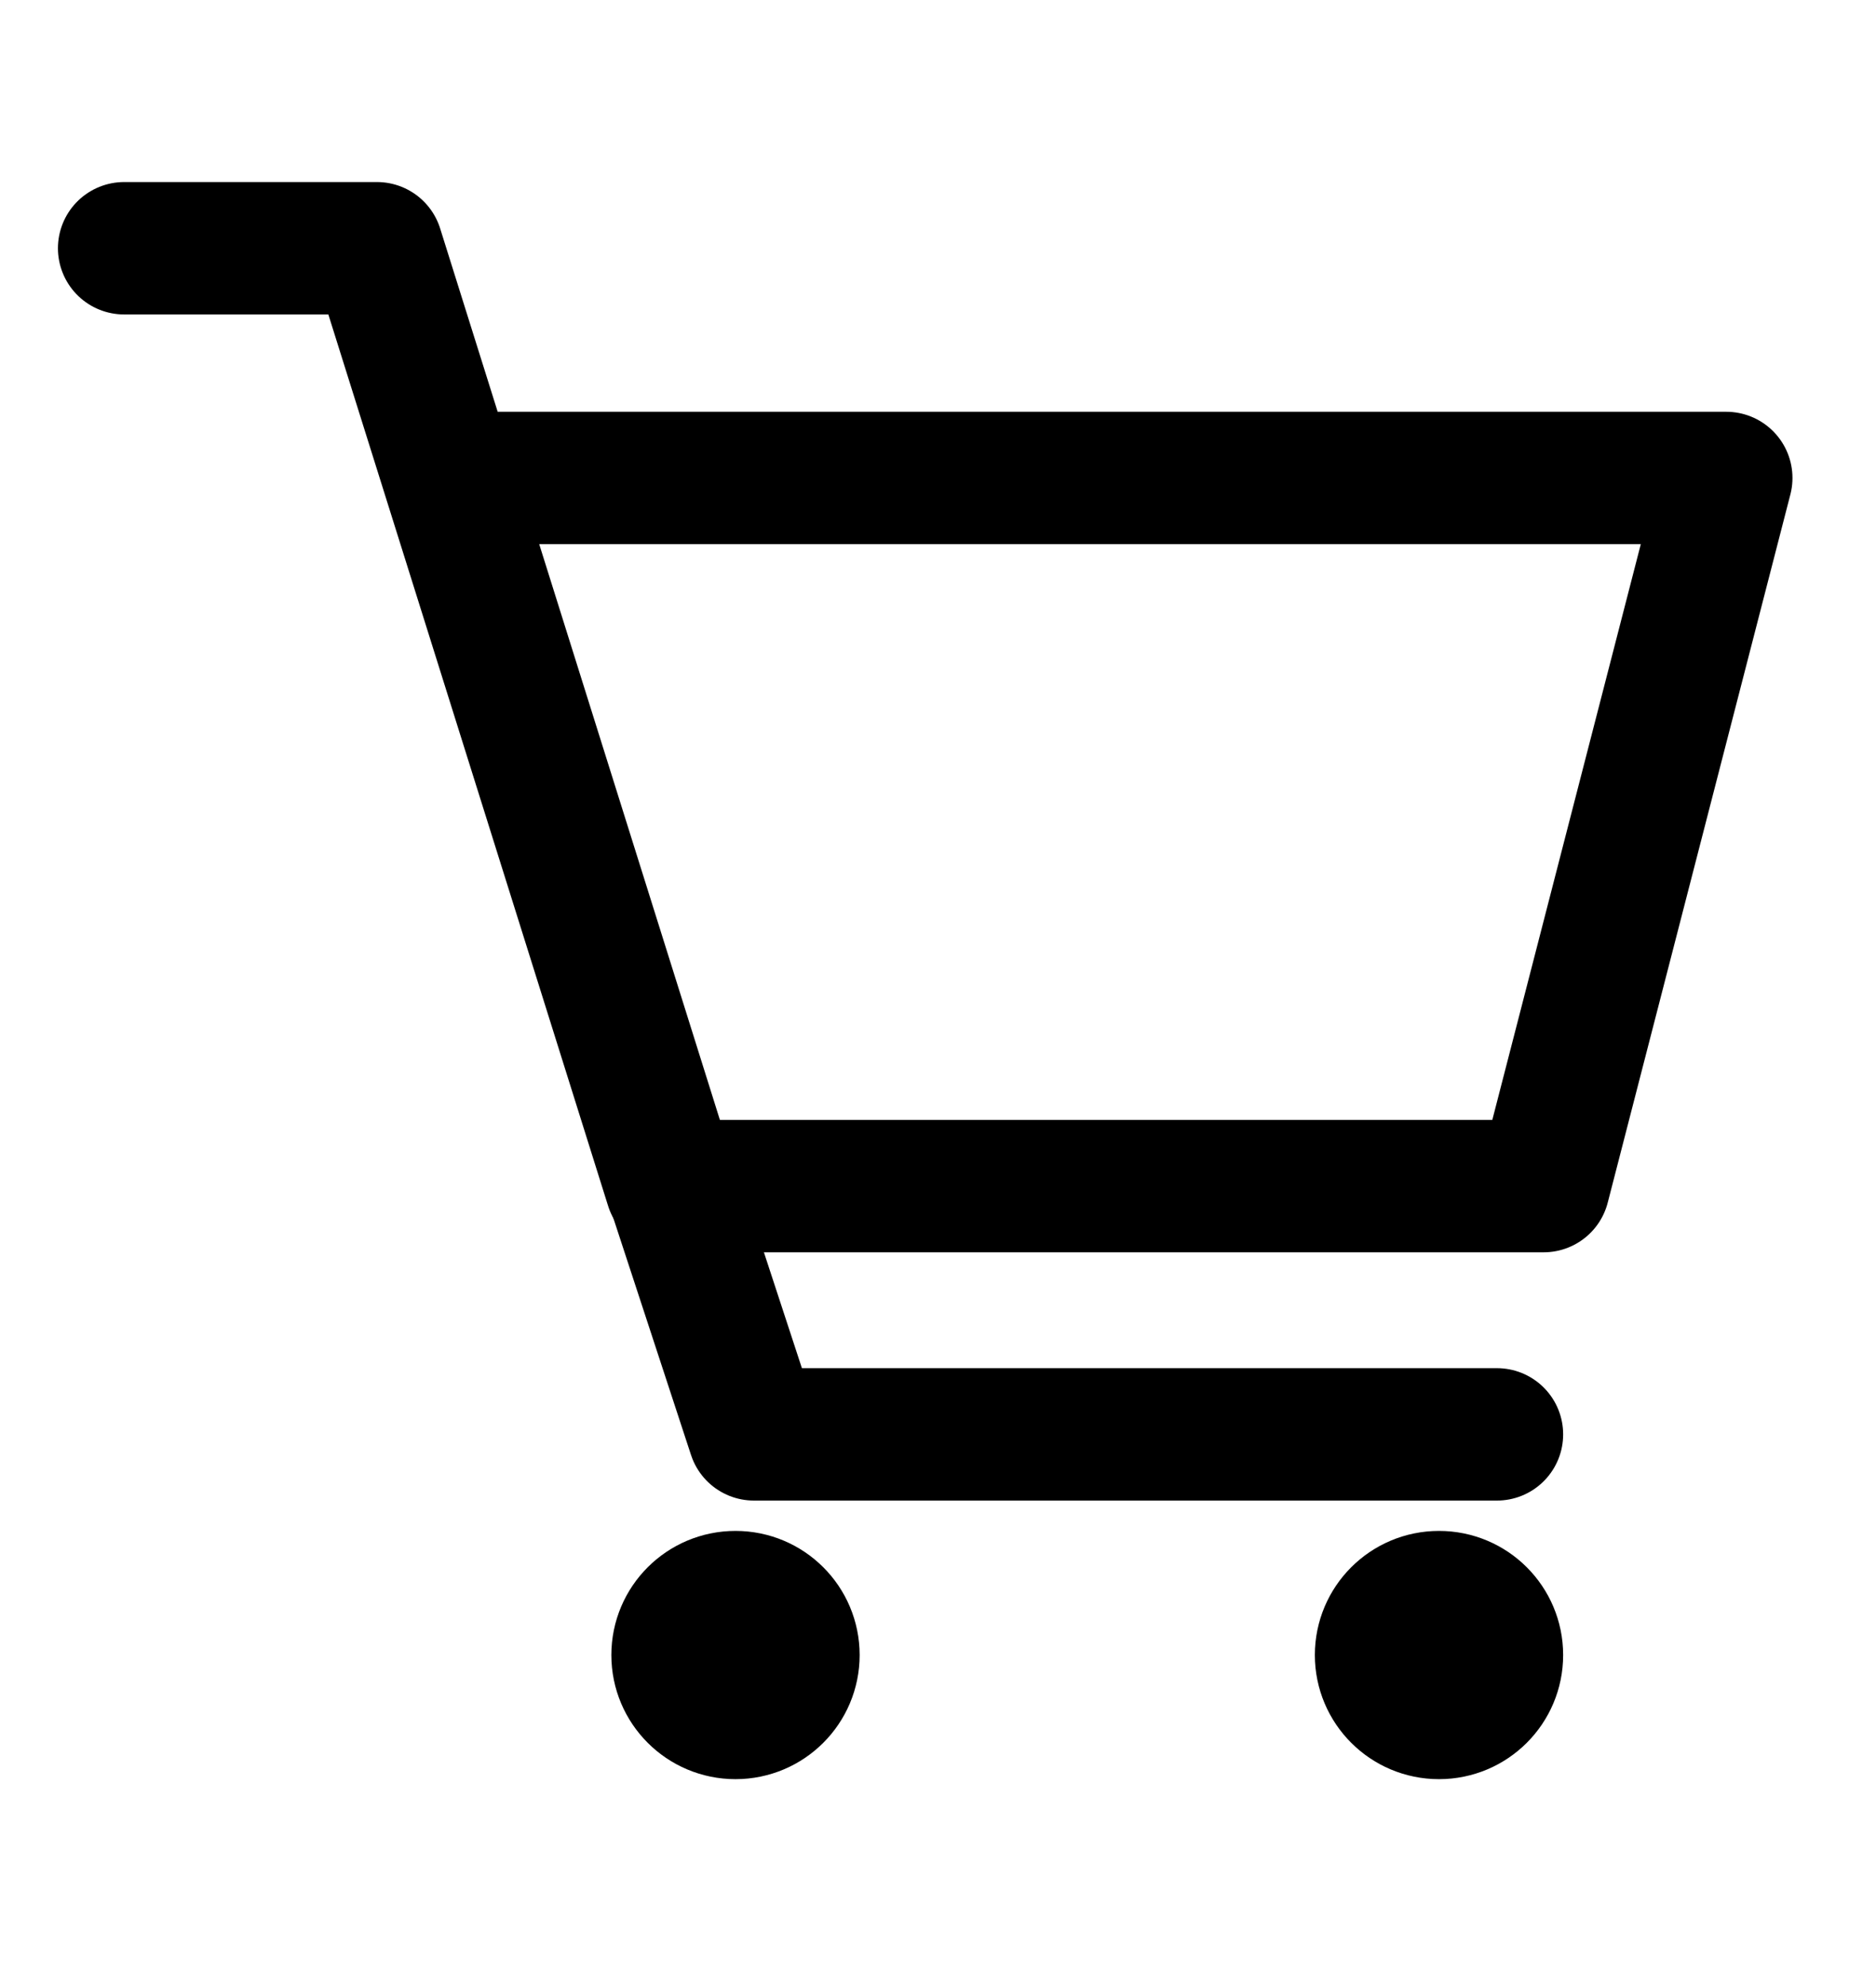 <svg xmlns="http://www.w3.org/2000/svg" width="17" height="18" fill="none" viewBox="0 0 17 18">
    <path stroke="#000" stroke-linecap="round" stroke-linejoin="round" stroke-miterlimit="10" stroke-width="1.2" d="M1.125 2.25h2.291l2.667 8.5h7.905l1.655-6.418H4.125"/>
    <path fill="#000" stroke="#000" stroke-width="1.2" d="M7.19 15c0 .29-.235.525-.525.525-.29 0-.525-.235-.525-.525 0-.29.235-.525.525-.525.29 0 .525.235.525.525zM13.565 15c0 .29-.235.525-.525.525-.29 0-.525-.235-.525-.525 0-.29.235-.525.525-.525.29 0 .525.235.525.525z"/>
    <path stroke="#000" stroke-linecap="round" stroke-linejoin="round" stroke-miterlimit="10" stroke-width="1.2" d="M13.565 13H6.832l-.775-2.364"/>
</svg>
